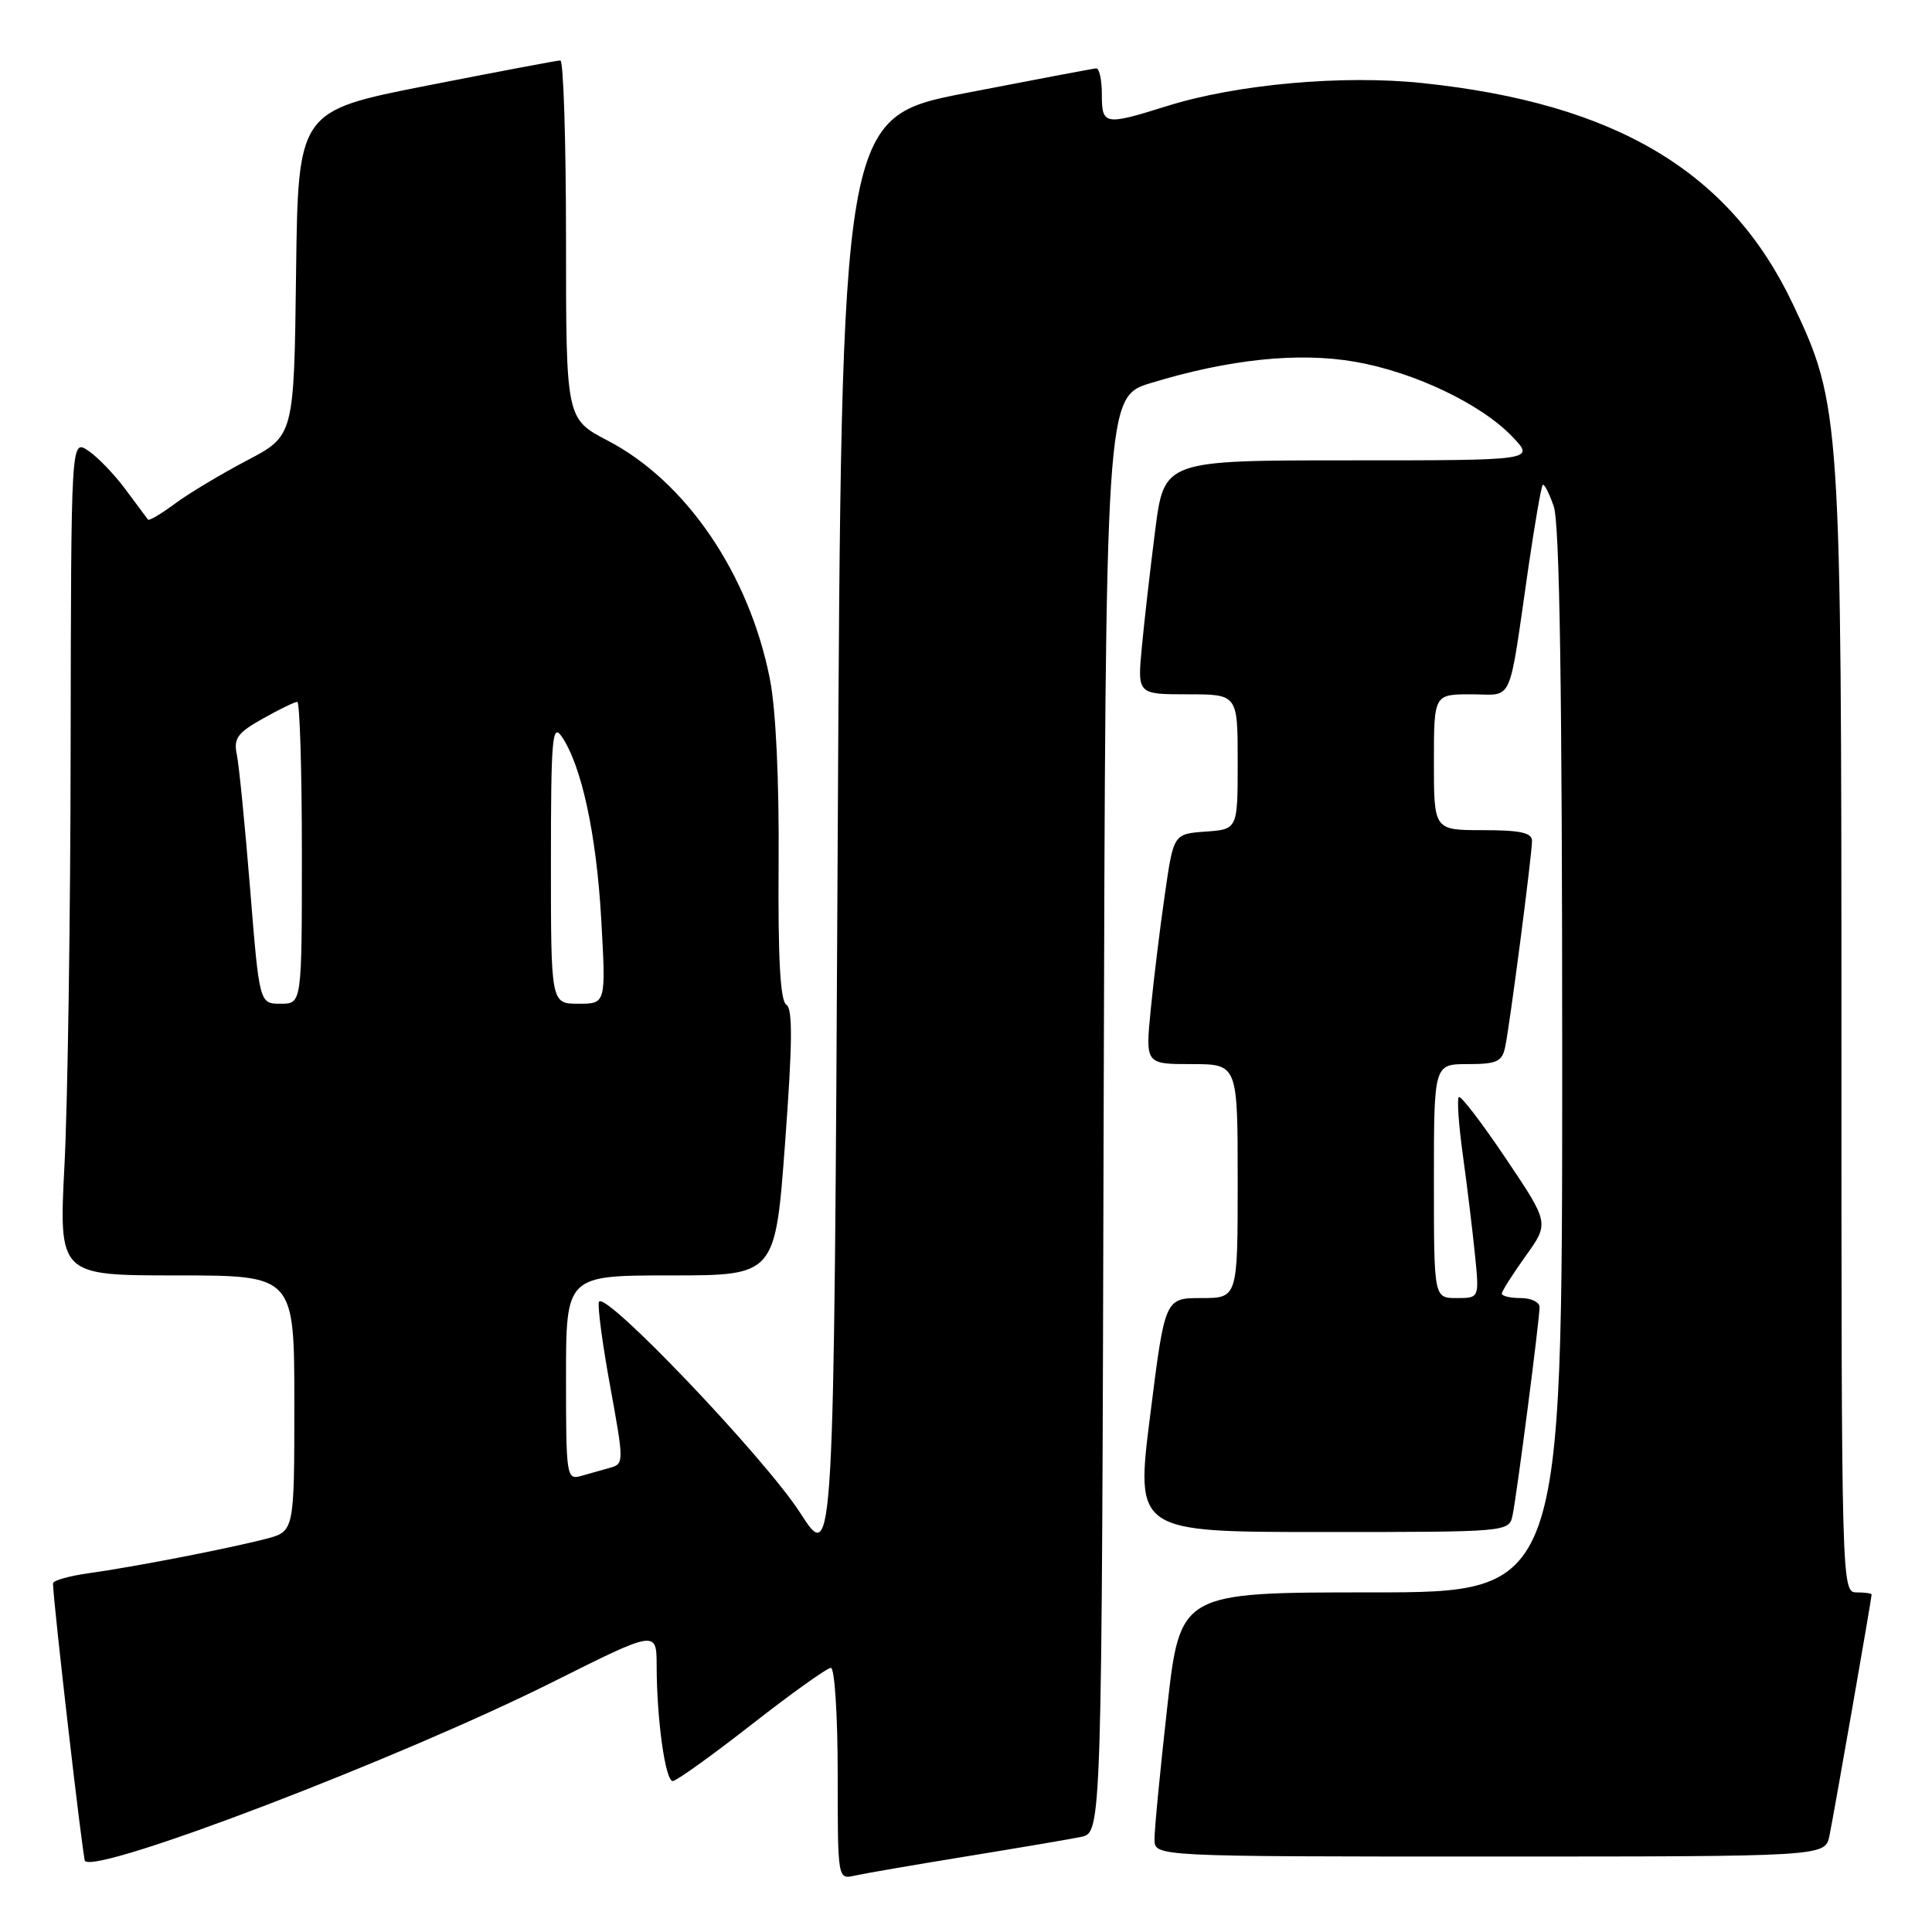 <?xml version="1.0" encoding="UTF-8" standalone="no"?>
<!DOCTYPE svg PUBLIC "-//W3C//DTD SVG 1.1//EN" "http://www.w3.org/Graphics/SVG/1.1/DTD/svg11.dtd" >
<svg xmlns="http://www.w3.org/2000/svg" xmlns:xlink="http://www.w3.org/1999/xlink" version="1.1" viewBox="0 0 256 256">
 <g >
 <path fill="currentColor"
d=" M 128.00 245.99 C 134.88 244.87 141.74 243.71 143.24 243.40 C 145.99 242.84 145.99 242.84 146.24 147.71 C 146.50 52.58 146.50 52.58 152.50 50.75 C 162.86 47.59 172.08 46.63 179.57 47.94 C 187.43 49.31 196.30 53.55 200.44 57.91 C 203.37 61.00 203.37 61.00 178.82 61.00 C 154.26 61.00 154.26 61.00 153.07 70.25 C 152.42 75.34 151.62 82.31 151.30 85.75 C 150.71 92.00 150.71 92.00 157.36 92.00 C 164.00 92.00 164.00 92.00 164.00 100.94 C 164.00 109.89 164.00 109.89 159.75 110.19 C 155.50 110.50 155.50 110.50 154.35 118.50 C 153.71 122.90 152.87 129.76 152.48 133.75 C 151.77 141.00 151.77 141.00 157.88 141.00 C 164.00 141.00 164.00 141.00 164.00 156.50 C 164.00 172.00 164.00 172.00 159.18 172.00 C 154.36 172.00 154.36 172.00 152.41 187.50 C 150.45 203.00 150.45 203.00 175.21 203.00 C 199.96 203.00 199.96 203.00 200.43 200.75 C 201.00 198.01 204.00 174.86 204.00 173.19 C 204.00 172.54 202.88 172.00 201.50 172.00 C 200.12 172.00 199.00 171.74 199.00 171.41 C 199.00 171.09 200.42 168.86 202.14 166.45 C 205.29 162.07 205.29 162.07 199.52 153.49 C 196.35 148.77 193.55 145.12 193.30 145.37 C 193.04 145.62 193.29 149.13 193.85 153.16 C 194.41 157.20 195.12 163.09 195.44 166.25 C 196.02 172.00 196.02 172.00 193.01 172.00 C 190.00 172.00 190.00 172.00 190.00 156.50 C 190.00 141.00 190.00 141.00 194.48 141.00 C 198.32 141.00 199.03 140.68 199.44 138.75 C 200.06 135.82 203.00 113.24 203.00 111.41 C 203.00 110.34 201.43 110.00 196.50 110.00 C 190.00 110.00 190.00 110.00 190.00 101.00 C 190.00 92.00 190.00 92.00 194.95 92.00 C 200.63 92.00 199.82 93.82 202.54 75.05 C 203.38 69.31 204.22 64.45 204.42 64.25 C 204.61 64.06 205.27 65.34 205.88 67.10 C 206.66 69.34 207.00 91.47 207.00 140.65 C 207.00 211.00 207.00 211.00 181.69 211.00 C 156.37 211.00 156.37 211.00 154.66 226.25 C 153.72 234.64 152.96 242.51 152.98 243.75 C 153.00 246.00 153.00 246.00 197.42 246.00 C 241.84 246.00 241.84 246.00 242.41 243.25 C 242.98 240.51 248.00 211.80 248.00 211.28 C 248.00 211.12 247.10 211.00 246.00 211.00 C 244.02 211.00 244.00 210.33 244.00 137.09 C 244.00 54.96 243.91 53.67 237.55 40.26 C 229.22 22.72 214.10 13.70 188.50 11.01 C 177.94 9.89 163.84 11.16 154.61 14.06 C 146.34 16.65 146.00 16.59 146.00 12.50 C 146.00 10.57 145.66 9.03 145.25 9.06 C 144.84 9.09 137.07 10.56 128.00 12.32 C 111.50 15.53 111.50 15.53 111.00 111.47 C 110.50 207.41 110.50 207.41 106.02 200.45 C 101.27 193.09 80.00 170.79 79.36 172.51 C 79.16 173.07 79.83 178.12 80.86 183.74 C 82.68 193.70 82.68 193.97 80.86 194.48 C 79.84 194.76 78.10 195.26 77.00 195.57 C 75.07 196.11 75.00 195.66 75.00 182.57 C 75.00 169.00 75.00 169.00 88.86 169.00 C 102.73 169.00 102.73 169.00 104.03 151.41 C 105.01 138.22 105.05 133.65 104.19 133.12 C 103.39 132.62 103.08 127.01 103.17 114.45 C 103.25 103.39 102.81 94.01 102.02 90.00 C 99.28 76.09 90.95 63.83 80.54 58.39 C 75.00 55.50 75.00 55.50 75.00 31.75 C 75.00 18.69 74.66 8.00 74.25 8.01 C 73.84 8.01 65.85 9.52 56.50 11.36 C 39.50 14.71 39.50 14.71 39.23 36.23 C 38.96 57.74 38.96 57.74 32.73 61.01 C 29.30 62.81 25.01 65.38 23.18 66.74 C 21.36 68.09 19.75 69.04 19.61 68.85 C 19.46 68.66 18.11 66.85 16.61 64.82 C 15.11 62.80 12.87 60.49 11.65 59.69 C 9.42 58.23 9.42 58.23 9.36 98.86 C 9.34 121.21 8.97 146.14 8.55 154.25 C 7.79 169.00 7.79 169.00 23.40 169.00 C 39.00 169.00 39.00 169.00 39.00 185.96 C 39.00 202.92 39.00 202.92 35.25 203.90 C 30.29 205.19 17.69 207.64 11.75 208.46 C 9.14 208.83 7.01 209.43 7.02 209.81 C 7.09 212.62 10.98 246.31 11.26 246.59 C 12.98 248.31 53.05 232.98 73.25 222.87 C 87.00 215.99 87.00 215.99 87.01 220.74 C 87.02 227.84 88.16 236.00 89.14 236.00 C 89.62 236.00 94.32 232.62 99.60 228.50 C 104.87 224.38 109.60 221.00 110.10 221.00 C 110.59 221.00 111.00 227.31 111.00 235.02 C 111.00 249.04 111.00 249.04 113.25 248.53 C 114.49 248.25 121.12 247.11 128.00 245.99 Z  M 33.14 117.75 C 32.46 109.36 31.67 101.36 31.38 99.98 C 30.93 97.84 31.47 97.10 34.81 95.23 C 36.99 94.00 39.05 93.00 39.39 93.00 C 39.72 93.00 40.00 102.00 40.00 113.00 C 40.00 133.00 40.00 133.00 37.19 133.00 C 34.37 133.00 34.37 133.00 33.14 117.75 Z  M 73.00 114.28 C 73.00 98.00 73.18 95.81 74.39 97.54 C 77.02 101.30 79.02 110.44 79.66 121.71 C 80.30 133.00 80.30 133.00 76.65 133.00 C 73.00 133.00 73.00 133.00 73.00 114.28 Z "/>
</g>
</svg>